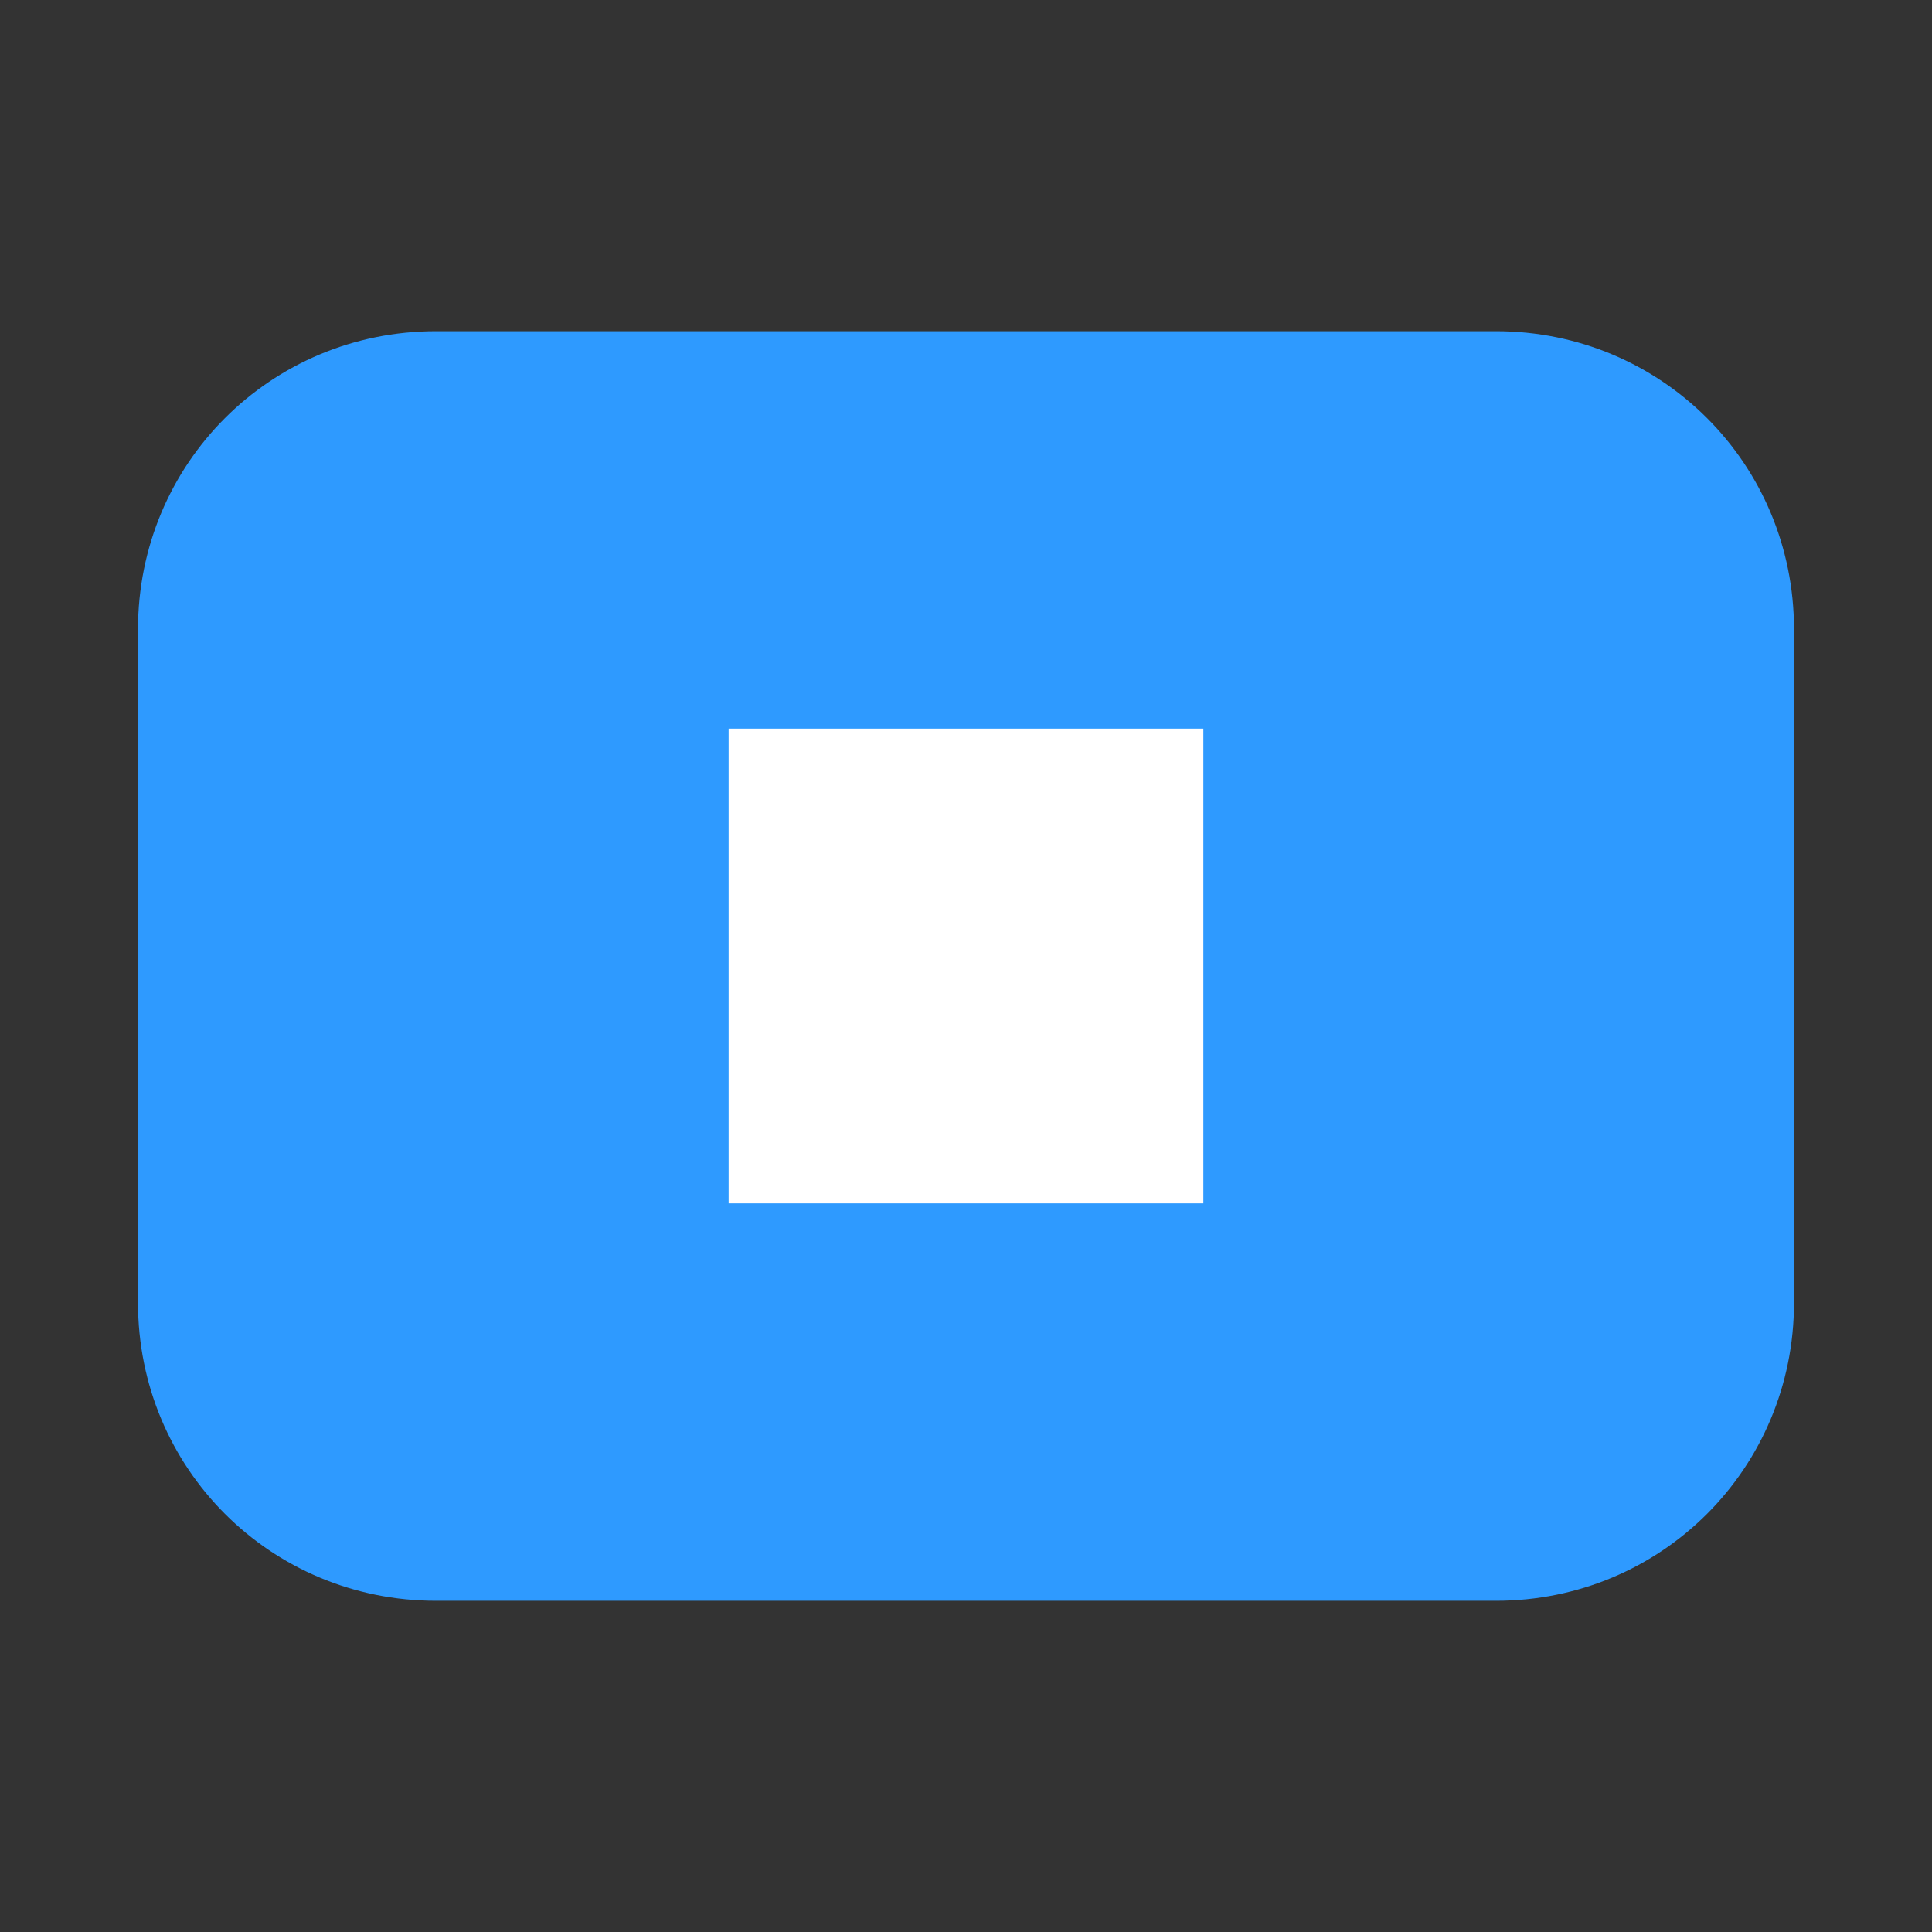 <?xml version="1.0" standalone="no"?><!DOCTYPE svg PUBLIC "-//W3C//DTD SVG 1.1//EN" "http://www.w3.org/Graphics/SVG/1.1/DTD/svg11.dtd"><svg t="1524723689369" class="icon" style="" viewBox="0 0 1024 1024" version="1.1" xmlns="http://www.w3.org/2000/svg" p-id="18573" xmlns:xlink="http://www.w3.org/1999/xlink" width="32" height="32"><rect x="0" y="0" width="1024" height="1024" fill="#333333" stroke="none"/><defs><style type="text/css"></style></defs><path d="M792.869 848.457H231.131c-87.771 0-157.989-70.217-157.989-157.989V333.531c0-87.771 70.217-157.989 157.989-157.989h561.737c87.771 0 157.989 70.217 157.989 157.989v356.937c0 87.771-70.217 157.989-157.989 157.989z" fill="#2E9AFF" p-id="18574"></path><path d="M386.194 386.194h251.611v251.611h-251.611z" fill="#FFFFFF" p-id="18575"></path></svg>